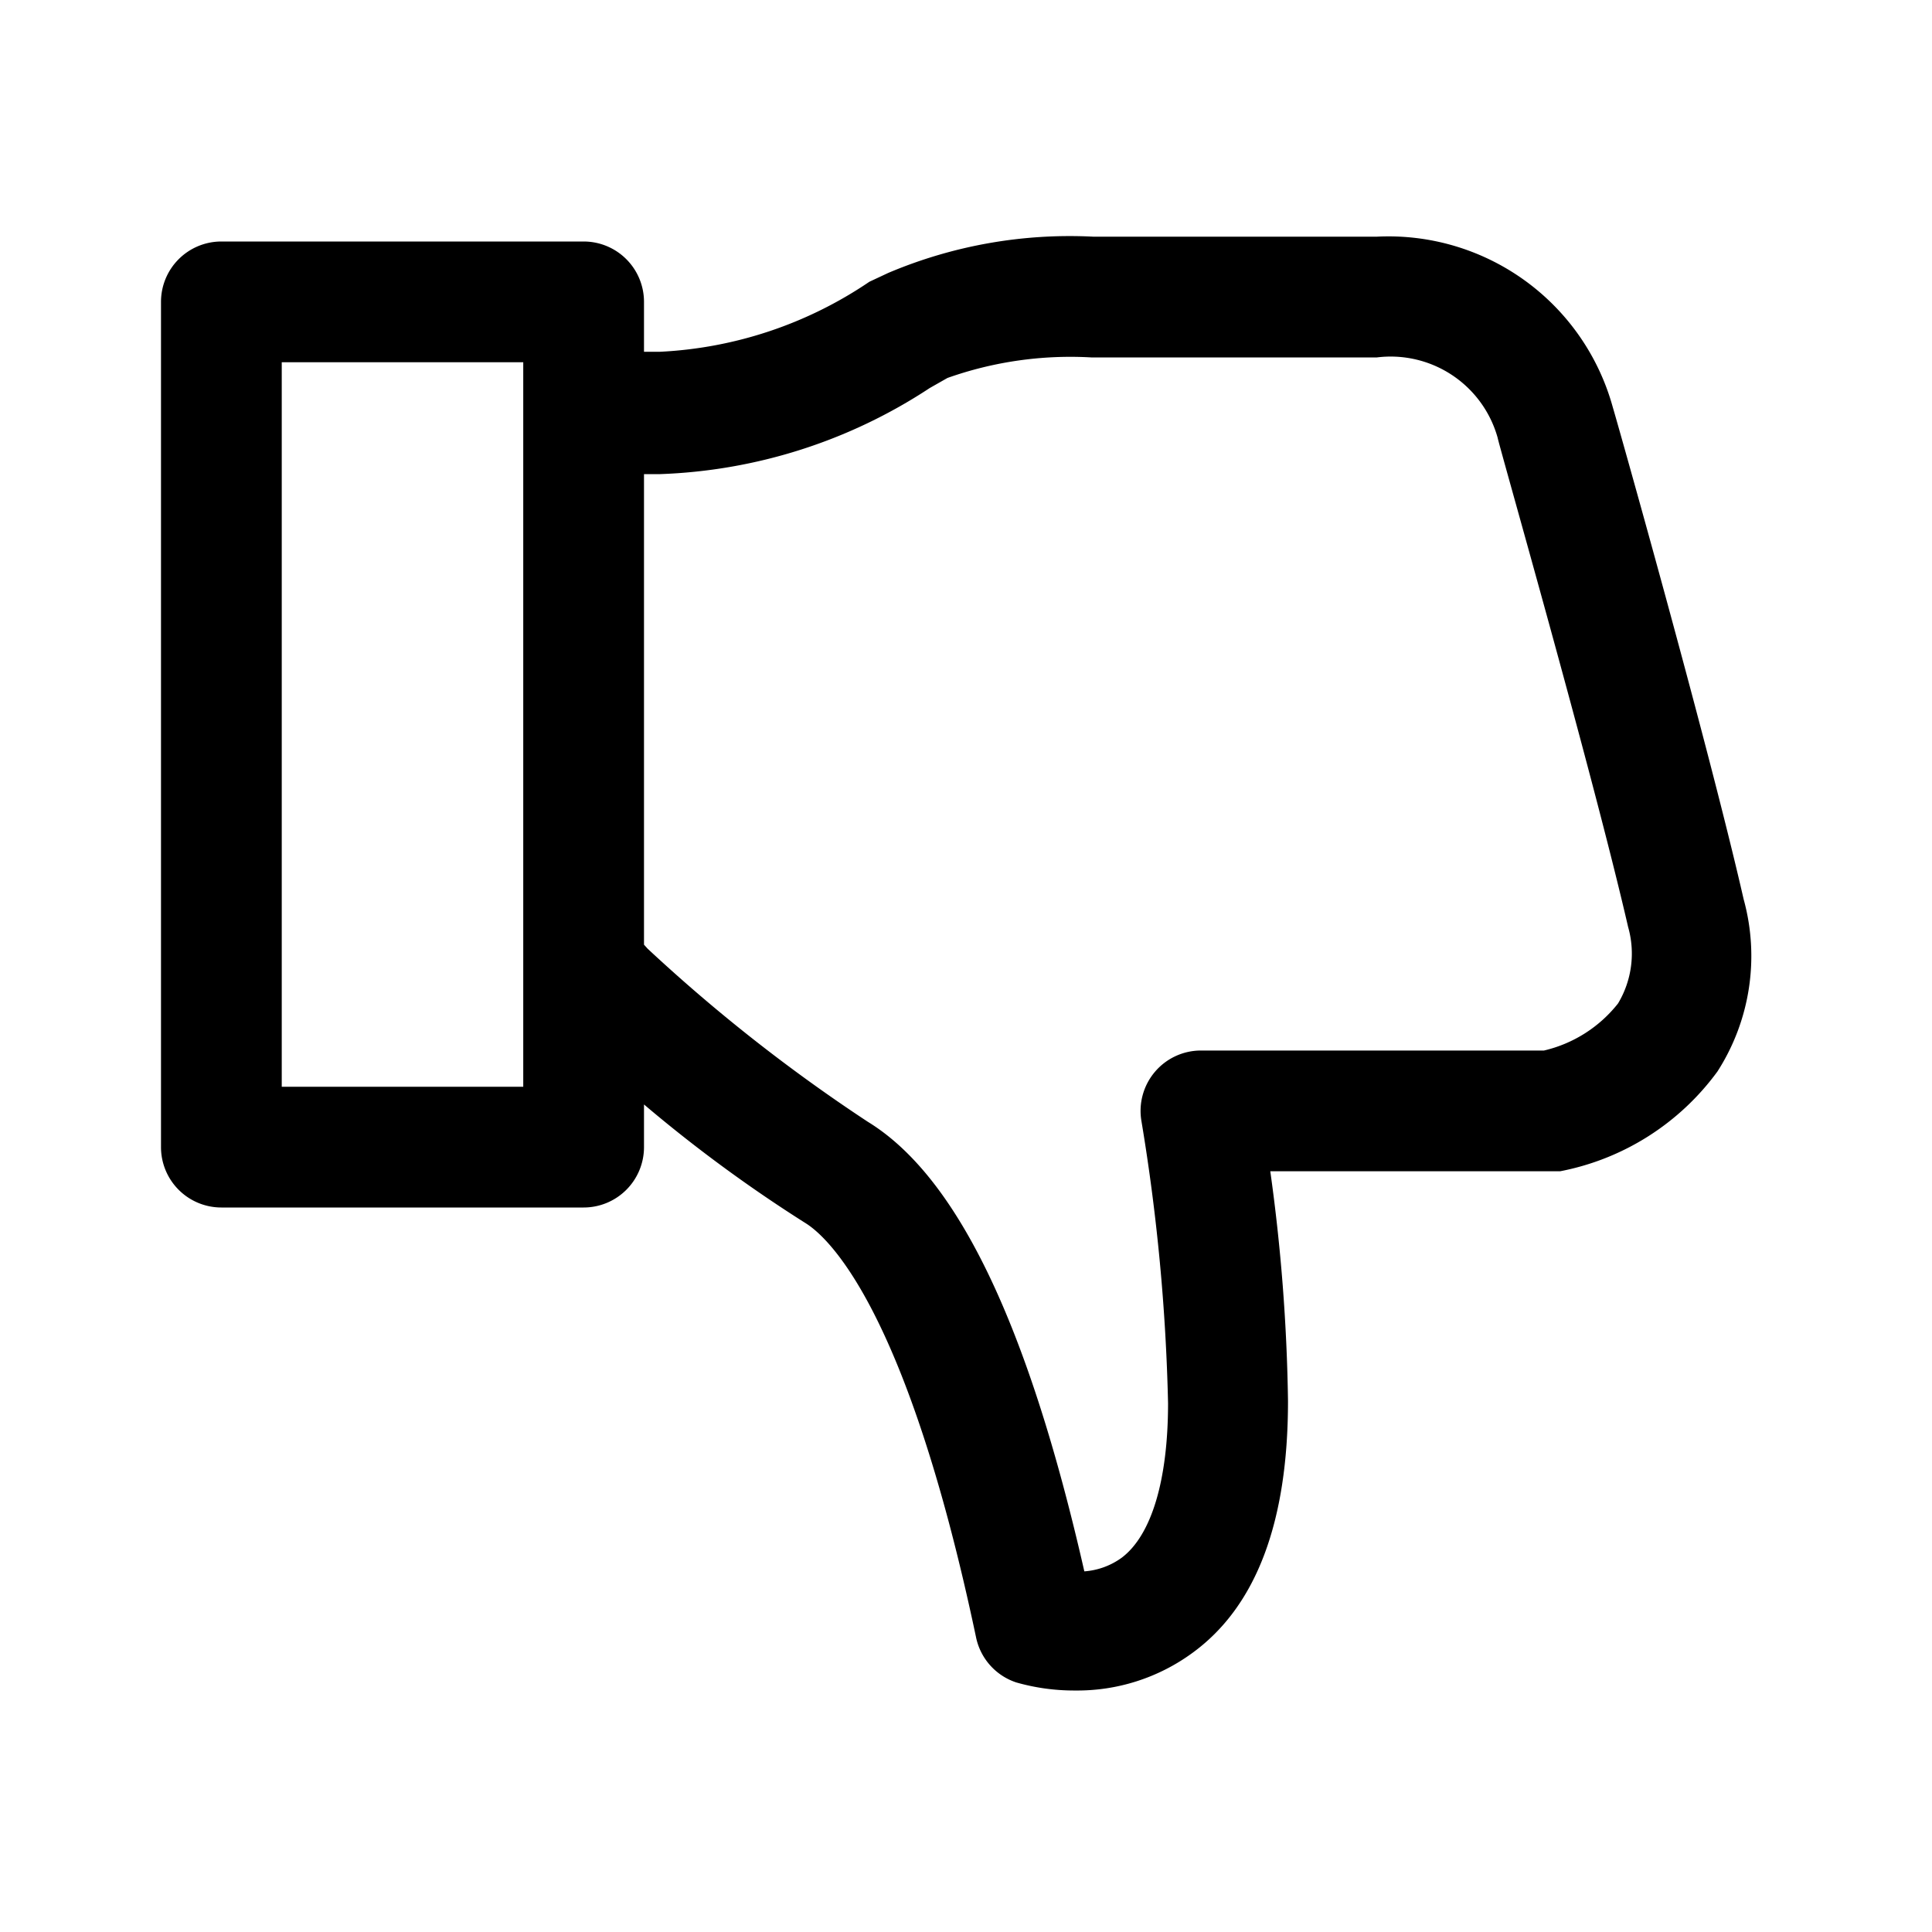 <svg xmlns="http://www.w3.org/2000/svg" viewBox="0 0 48 48" role="img"><path d="M43.32 22.34c-.9-3.94-3.18-12-3.25-12.22a5.78 5.78 0 00-5.86-4.24h-7.05a11.56 11.56 0 00-5.09.9L21.6 7a10.14 10.14 0 01-5.21 1.74H16V7.5A1.5 1.5 0 0014.5 6h-9A1.5 1.5 0 004 7.5v21A1.5 1.5 0 005.5 30h9a1.5 1.5 0 001.5-1.5v-1.06a35.71 35.71 0 004 2.94c.56.34 2.52 2.1 4.25 10.3a1.5 1.5 0 001 1.12 5.24 5.24 0 001.46.2 4.84 4.84 0 002.91-.93c1.6-1.16 2.38-3.27 2.38-6.26a45.62 45.62 0 00-.44-5.71h7.2a6.32 6.32 0 003.91-2.48 5.31 5.31 0 00.65-4.28zM7 9h6v18H7zm33.2 15.93a3.3 3.3 0 01-1.84 1.17h-8.52a1.5 1.5 0 00-1.48 1.76 49.31 49.31 0 01.66 7c0 1.91-.41 3.28-1.15 3.84a1.8 1.8 0 01-.93.34c-1.4-6.15-3.16-9.81-5.38-11.17a41.48 41.48 0 01-5.47-4.3l-.09-.1V11.78h.38a13 13 0 006.72-2.14l.44-.25a9.14 9.14 0 013.57-.51h7.1a2.76 2.76 0 013 2c0 .08 2.35 8.28 3.24 12.15a2.41 2.41 0 01-.25 1.9z"/></svg>
